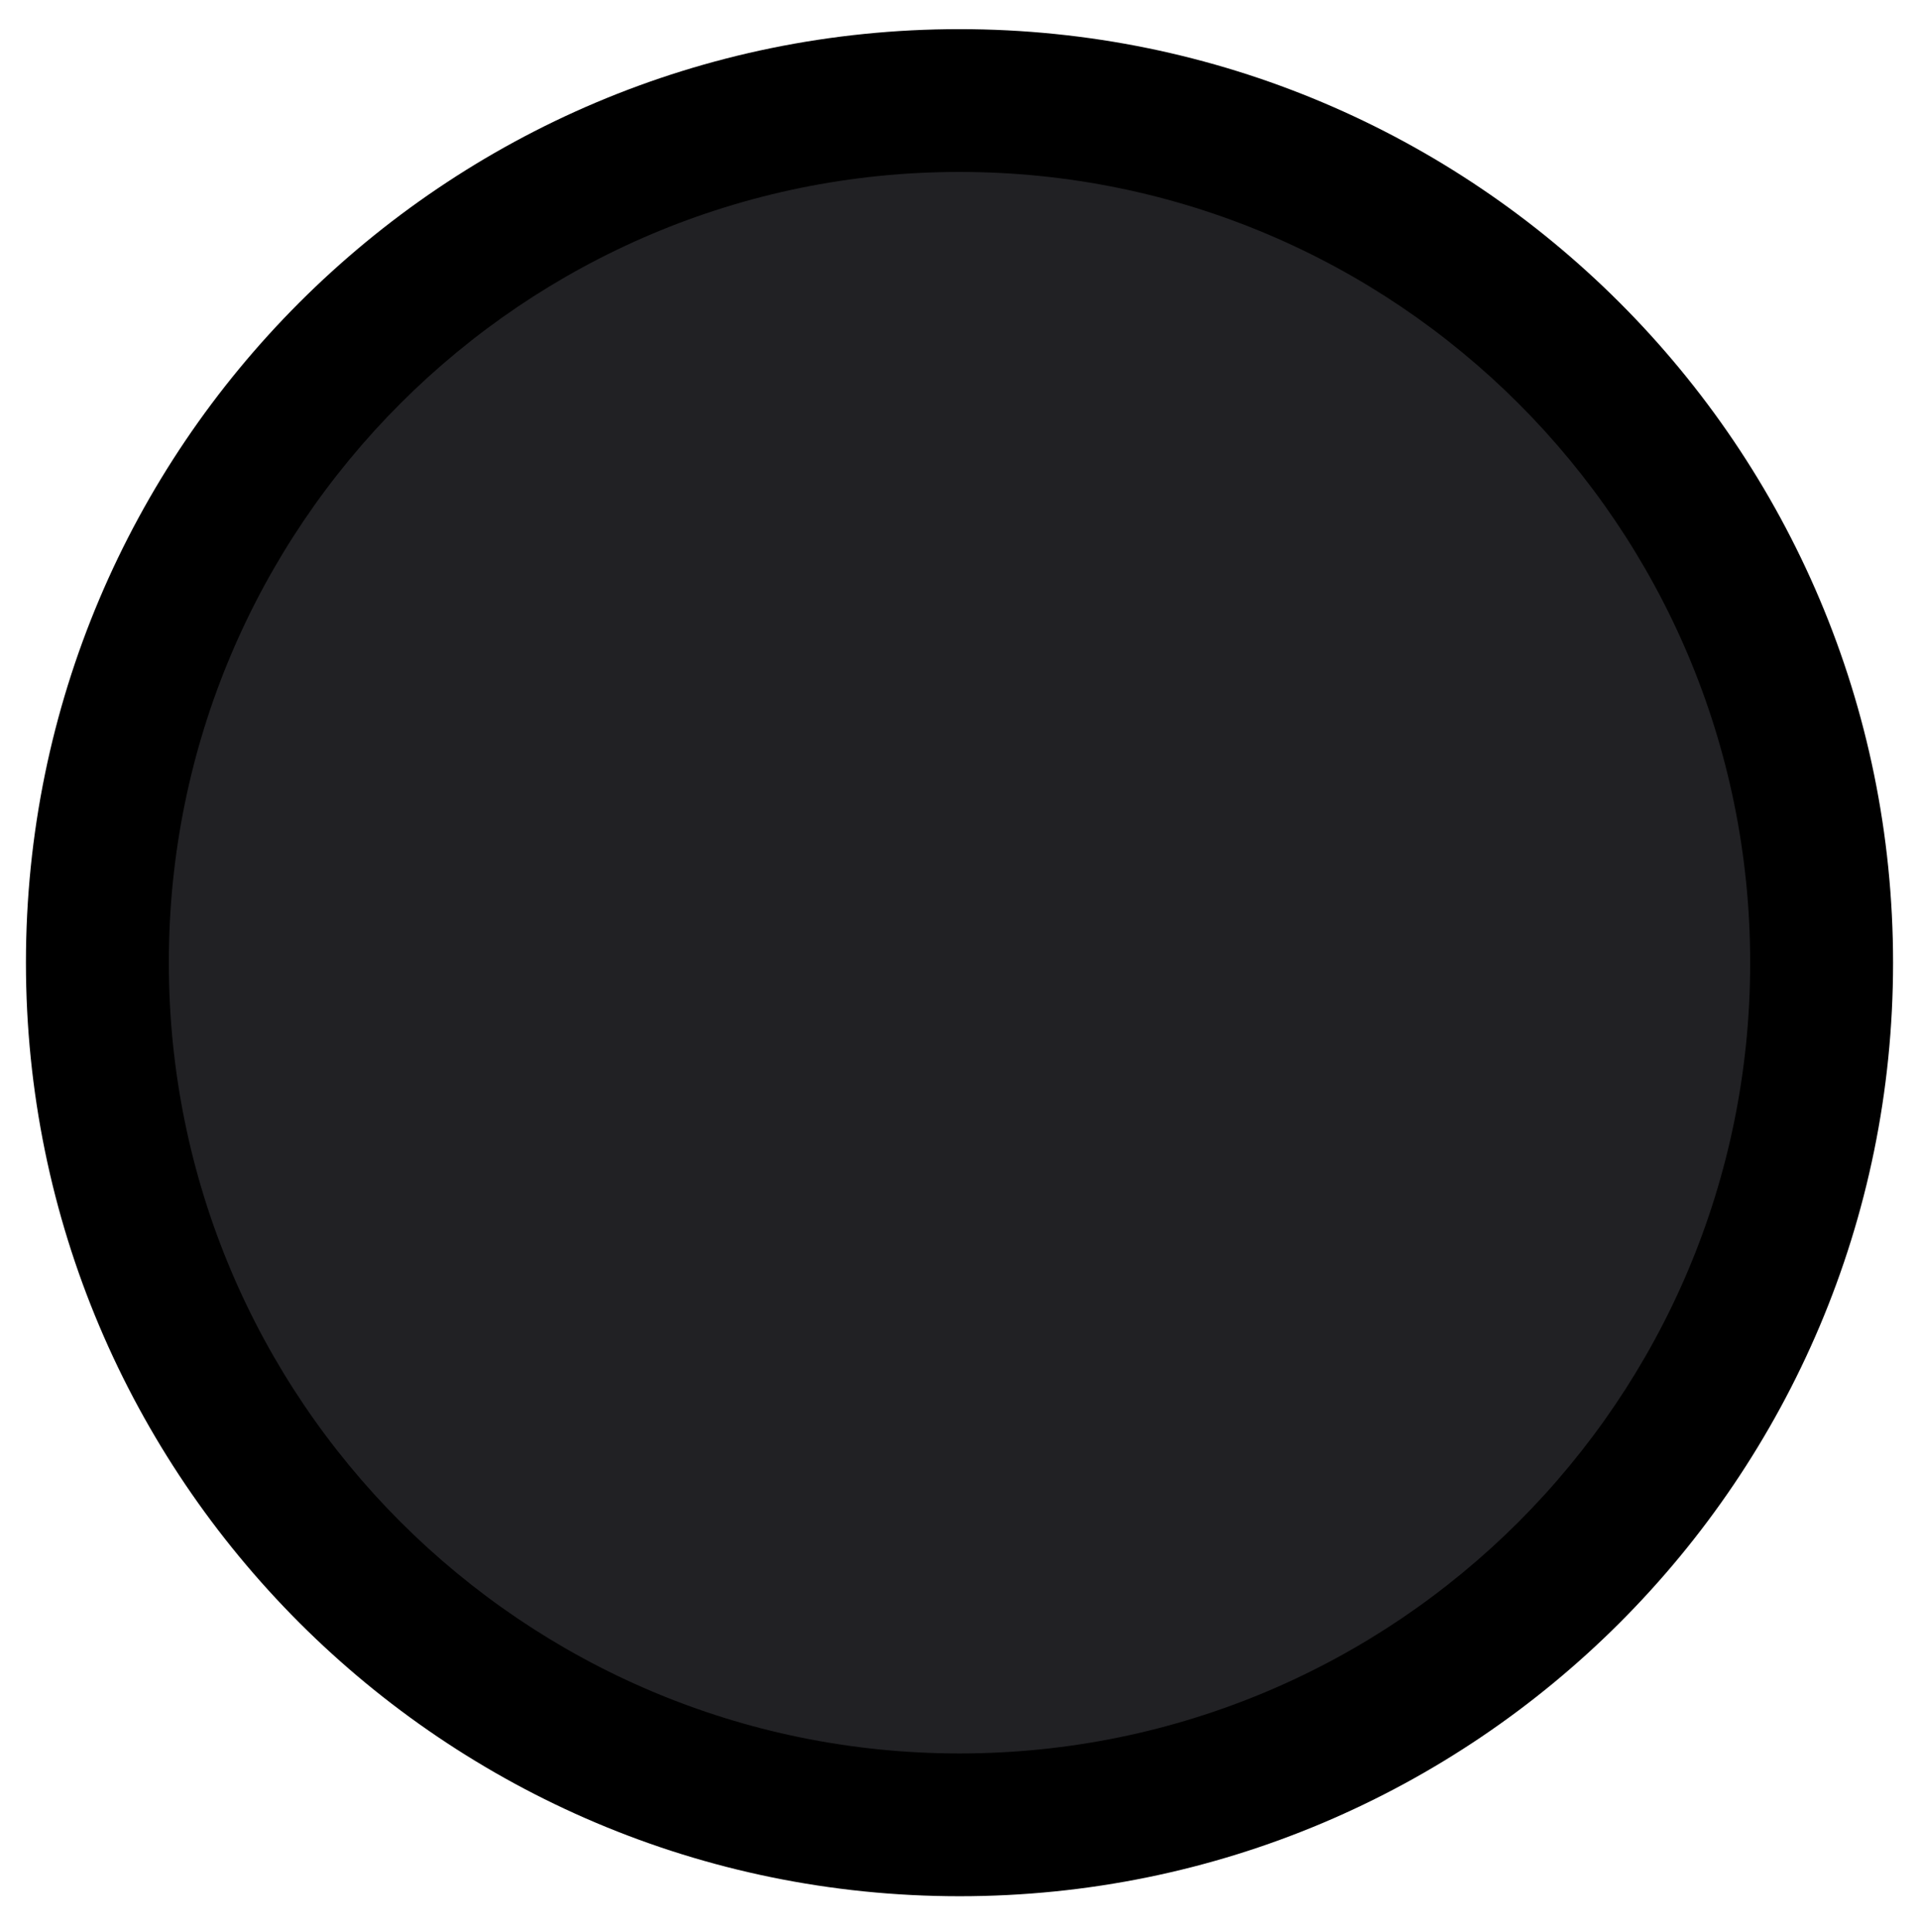 <svg width="148" height="149" viewBox="0 0 148 149" fill="none" xmlns="http://www.w3.org/2000/svg">
<path d="M140.768 77.653C142.984 40.992 115.061 9.476 78.401 7.258C41.741 5.04 10.226 32.961 8.011 69.621C5.796 106.281 33.719 137.798 70.379 140.016C107.039 142.234 138.553 114.313 140.768 77.653Z" fill="#212124"/>
<path fill-rule="evenodd" clip-rule="evenodd" d="M13.02 74.243C13.02 107.929 40.325 135.233 74 135.236C107.675 135.238 134.98 107.939 134.98 74.253C134.98 40.567 107.675 13.264 74 13.261C40.325 13.258 13.02 40.557 13.02 74.243ZM74 146.248C34.232 146.245 2 114.003 2 74.242C2 34.481 34.232 2.245 74 2.248C113.768 2.252 146 34.493 146 74.254C146 114.015 113.768 146.252 74 146.248Z" fill="black"/>
</svg>
